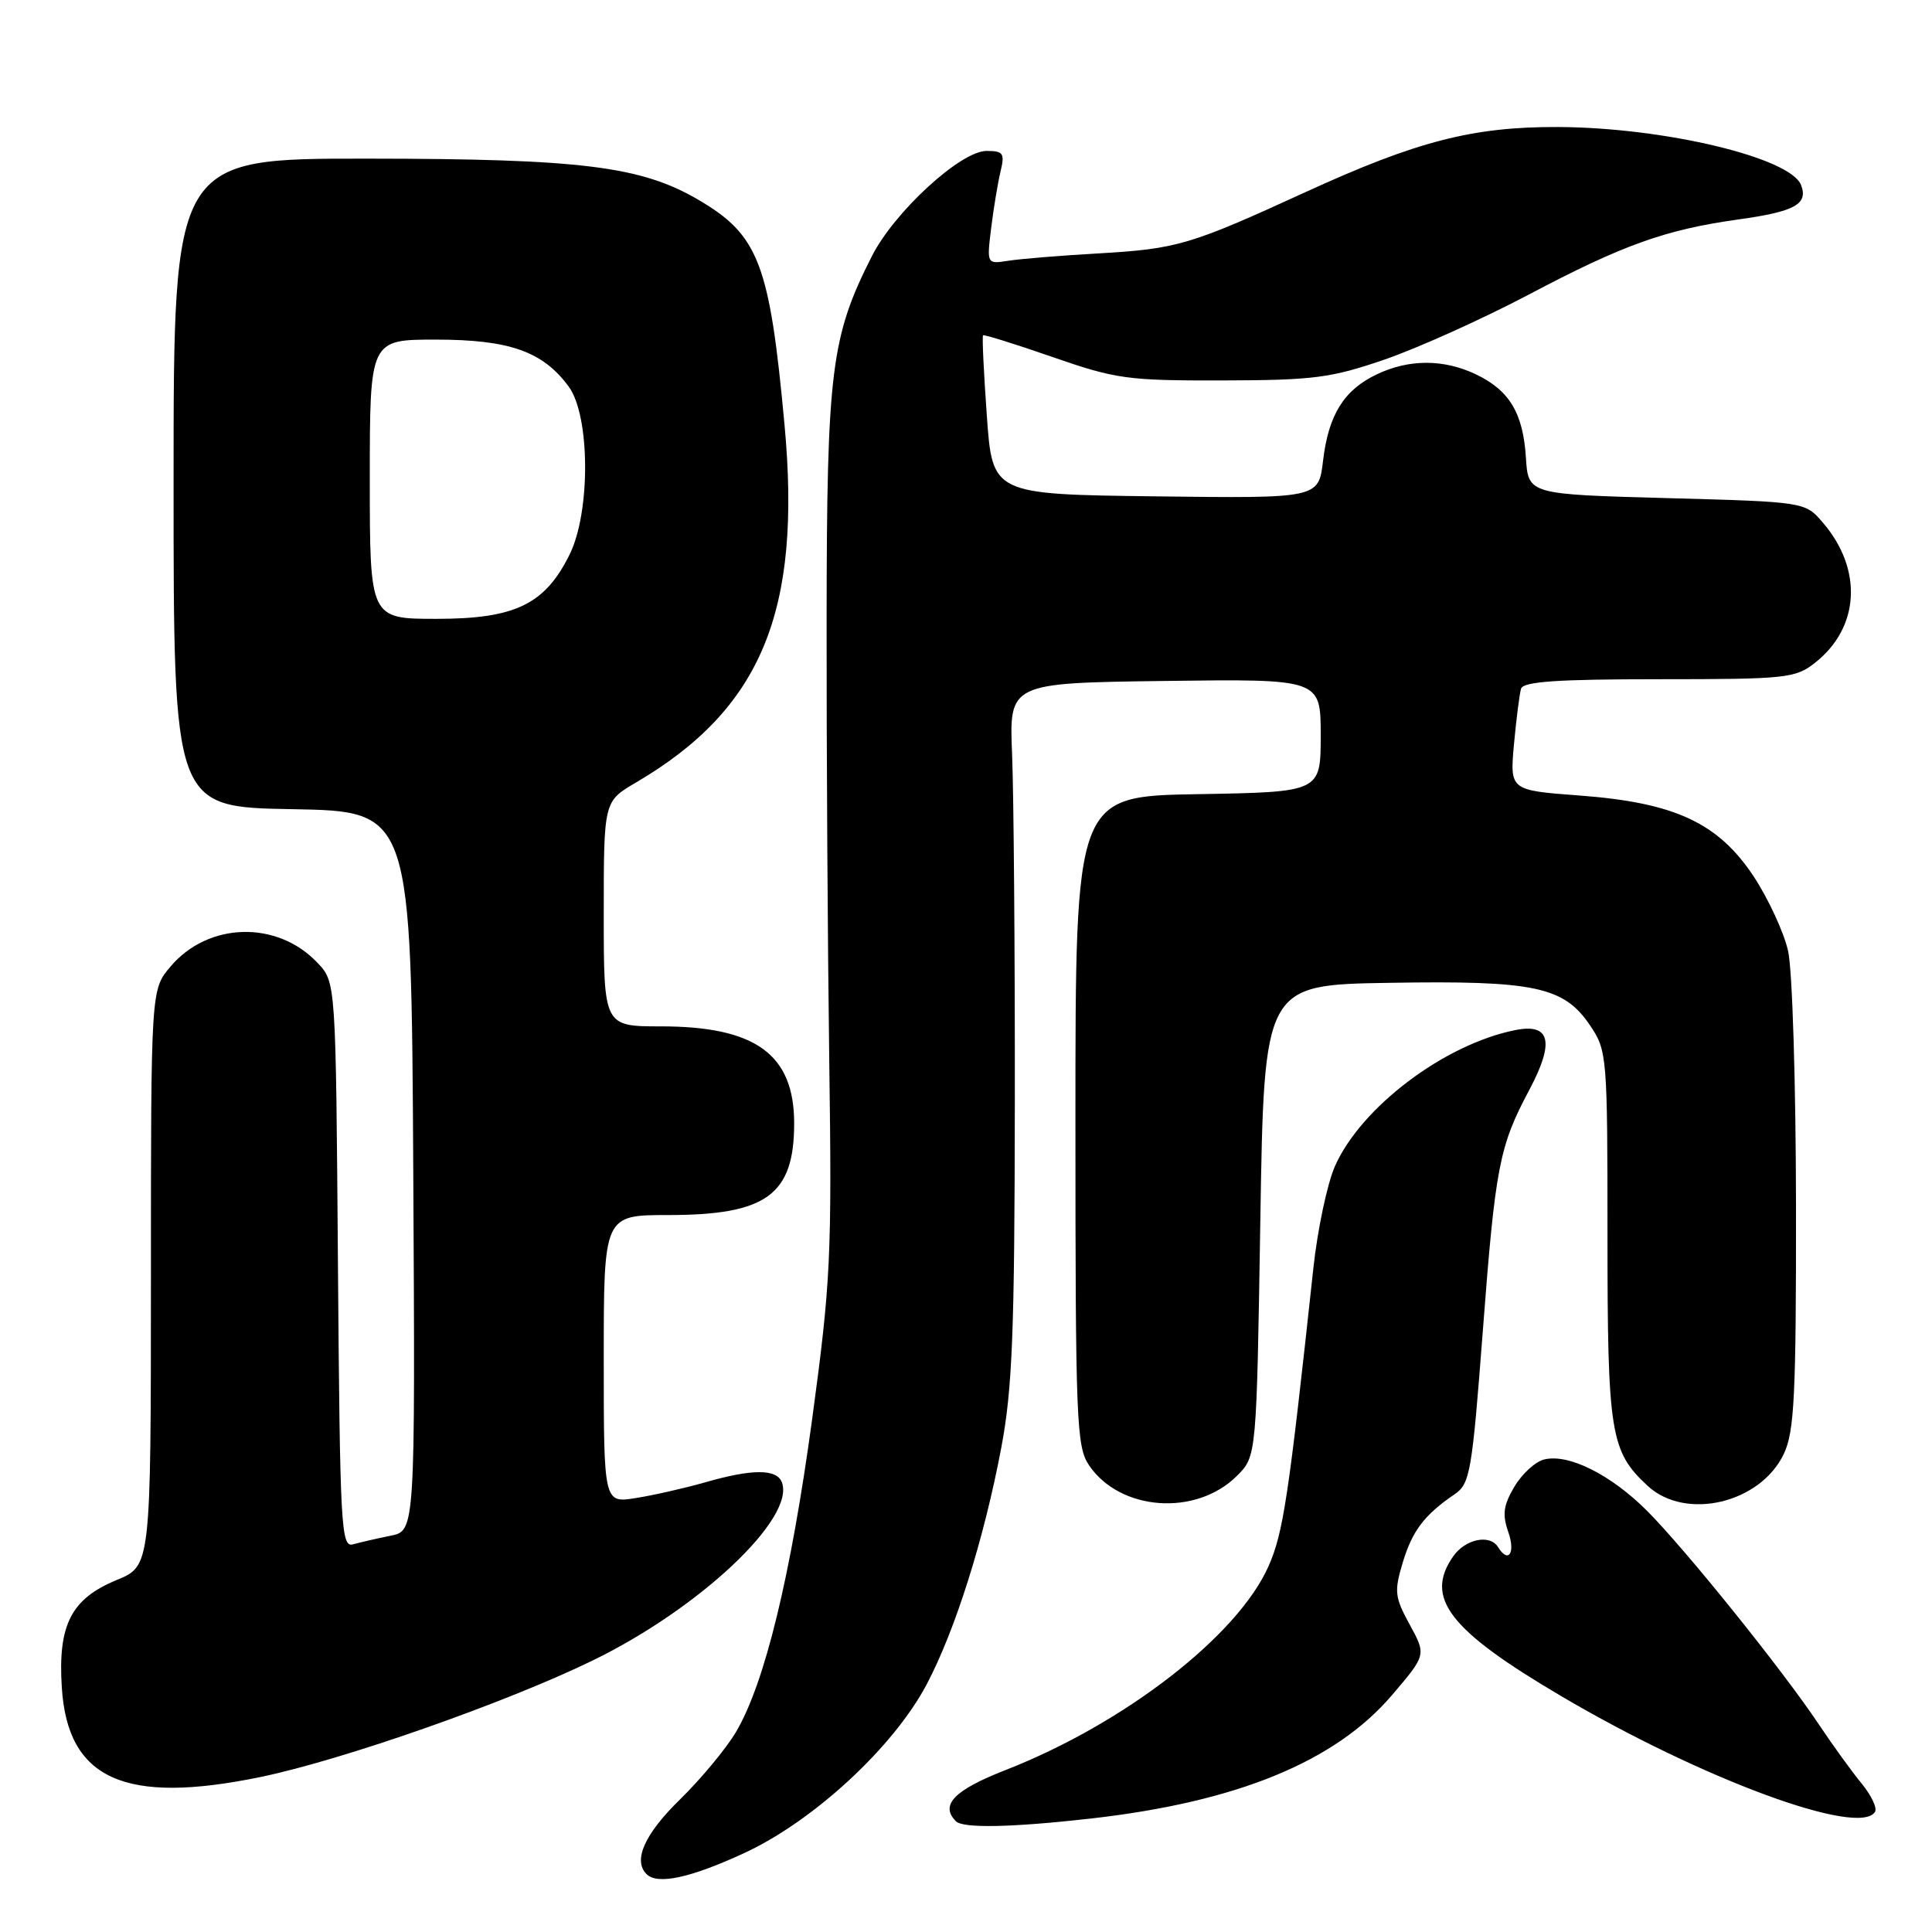 <?xml version="1.0" encoding="UTF-8" standalone="no"?>
<!DOCTYPE svg PUBLIC "-//W3C//DTD SVG 1.1//EN" "http://www.w3.org/Graphics/SVG/1.1/DTD/svg11.dtd" >
<svg xmlns="http://www.w3.org/2000/svg" xmlns:xlink="http://www.w3.org/1999/xlink" version="1.1" viewBox="0 0 256 256">
 <g >
 <path fill="currentColor"
d=" M 98.62 245.54 C 107.81 241.29 118.40 231.50 122.79 223.19 C 126.57 216.03 130.39 203.94 132.67 191.85 C 134.15 184.01 134.44 176.62 134.47 146.00 C 134.49 125.92 134.32 105.22 134.11 100.00 C 133.71 90.50 133.71 90.50 154.36 90.23 C 175.00 89.96 175.00 89.96 175.00 97.45 C 175.00 104.95 175.00 104.95 158.75 105.23 C 142.50 105.50 142.50 105.50 142.50 148.50 C 142.50 188.34 142.63 191.70 144.31 194.17 C 148.44 200.24 158.50 200.95 163.91 195.55 C 166.50 192.96 166.50 192.96 167.00 161.73 C 167.50 130.50 167.50 130.50 184.10 130.23 C 203.37 129.91 207.24 130.73 210.71 135.90 C 212.94 139.21 213.00 139.93 213.00 163.68 C 213.00 189.96 213.38 192.32 218.33 196.89 C 223.36 201.53 233.25 199.20 236.37 192.64 C 237.76 189.69 238.00 184.98 237.98 159.85 C 237.96 143.58 237.50 128.49 236.93 126.00 C 236.37 123.53 234.32 119.10 232.39 116.16 C 227.68 109.03 221.93 106.35 209.28 105.41 C 200.06 104.72 200.06 104.72 200.61 98.61 C 200.92 95.25 201.34 91.94 201.55 91.25 C 201.84 90.31 206.39 90.00 219.83 90.00 C 236.68 90.00 237.89 89.87 240.49 87.83 C 246.43 83.16 246.86 75.45 241.54 69.25 C 239.18 66.50 239.18 66.50 220.84 66.00 C 202.50 65.50 202.50 65.50 202.19 60.62 C 201.82 54.73 199.99 51.70 195.54 49.59 C 191.29 47.57 186.71 47.57 182.46 49.59 C 178.08 51.66 176.03 54.96 175.31 61.06 C 174.72 66.04 174.72 66.04 153.11 65.77 C 131.50 65.50 131.50 65.50 130.76 55.08 C 130.35 49.35 130.12 44.55 130.26 44.43 C 130.39 44.30 134.55 45.60 139.50 47.32 C 147.88 50.23 149.43 50.44 162.00 50.41 C 174.08 50.38 176.34 50.09 183.50 47.63 C 187.90 46.11 196.45 42.26 202.50 39.07 C 215.07 32.43 220.65 30.43 230.40 29.07 C 237.82 28.04 239.62 27.05 238.65 24.52 C 237.25 20.89 220.56 16.90 206.50 16.83 C 195.17 16.78 187.76 18.69 173.00 25.45 C 157.66 32.48 156.01 32.97 145.52 33.58 C 140.56 33.86 135.21 34.30 133.62 34.55 C 130.75 35.00 130.75 35.00 131.33 30.25 C 131.65 27.64 132.21 24.26 132.57 22.75 C 133.16 20.31 132.95 20.00 130.72 20.00 C 127.29 20.00 118.50 28.07 115.52 33.96 C 110.12 44.62 109.56 49.05 109.53 82.00 C 109.51 98.78 109.67 125.10 109.88 140.50 C 110.24 166.46 110.07 169.92 107.62 188.00 C 104.78 208.89 101.33 223.06 97.52 229.50 C 96.22 231.70 92.87 235.73 90.08 238.46 C 85.41 243.02 83.85 246.52 85.67 248.33 C 87.12 249.78 91.47 248.84 98.62 245.54 Z  M 144.50 240.97 C 163.88 238.78 176.89 233.46 184.44 224.62 C 188.99 219.29 188.99 219.29 186.80 215.28 C 184.81 211.65 184.72 210.88 185.86 207.08 C 187.13 202.85 188.72 200.74 192.74 198.00 C 194.79 196.61 195.05 195.10 196.47 176.50 C 198.14 154.55 198.65 151.90 202.64 144.42 C 206.03 138.04 205.43 135.55 200.75 136.50 C 191.37 138.38 180.34 146.72 176.89 154.52 C 175.87 156.83 174.57 162.95 174.02 168.11 C 170.74 198.45 170.04 203.12 168.09 207.52 C 164.01 216.75 148.98 228.40 133.19 234.56 C 126.42 237.21 124.52 239.18 126.67 241.33 C 127.61 242.28 134.05 242.15 144.50 240.97 Z  M 248.45 240.08 C 248.76 239.58 247.96 237.89 246.68 236.33 C 245.40 234.78 242.85 231.25 241.01 228.50 C 236.25 221.35 223.30 205.25 218.23 200.18 C 213.43 195.38 207.82 192.58 204.60 193.39 C 203.43 193.68 201.66 195.31 200.66 197.00 C 199.20 199.48 199.04 200.67 199.87 203.04 C 200.83 205.82 199.86 207.20 198.50 205.00 C 197.42 203.25 194.17 203.92 192.56 206.22 C 188.71 211.72 192.00 215.99 206.86 224.74 C 225.54 235.75 246.37 243.44 248.45 240.08 Z  M 34.53 235.46 C 45.36 233.22 66.97 225.65 78.50 220.04 C 92.68 213.15 105.42 201.15 103.60 196.41 C 102.92 194.62 99.68 194.62 93.43 196.42 C 90.72 197.19 86.59 198.13 84.25 198.50 C 80.00 199.18 80.00 199.18 80.00 180.09 C 80.00 161.00 80.00 161.00 88.55 161.00 C 101.56 161.00 105.23 158.33 105.23 148.85 C 105.23 139.72 100.13 136.00 87.60 136.00 C 80.00 136.00 80.00 136.00 80.00 121.10 C 80.00 106.19 80.00 106.19 84.25 103.70 C 100.90 93.93 106.25 81.04 103.95 56.25 C 101.98 34.92 100.54 31.16 92.55 26.48 C 84.96 22.03 77.02 21.04 48.75 21.02 C 23.00 21.00 23.00 21.00 23.00 63.97 C 23.00 106.95 23.00 106.95 38.75 107.22 C 54.50 107.50 54.50 107.50 54.76 155.17 C 55.02 202.84 55.02 202.84 51.76 203.49 C 49.97 203.85 47.73 204.37 46.78 204.63 C 45.19 205.08 45.05 202.48 44.78 167.64 C 44.50 130.16 44.50 130.16 42.10 127.61 C 36.76 121.92 27.58 122.15 22.57 128.10 C 20.00 131.15 20.00 131.15 20.00 169.33 C 19.99 207.50 19.99 207.50 15.46 209.36 C 9.42 211.85 7.66 215.30 8.19 223.60 C 8.96 235.78 16.52 239.18 34.53 235.46 Z  M 49.00 63.50 C 49.00 45.00 49.00 45.00 57.75 45.00 C 67.51 45.00 71.94 46.57 75.36 51.23 C 78.20 55.10 78.27 67.85 75.47 73.49 C 72.20 80.09 68.26 82.00 57.85 82.00 C 49.00 82.00 49.00 82.00 49.00 63.50 Z "/>
</g>
</svg>